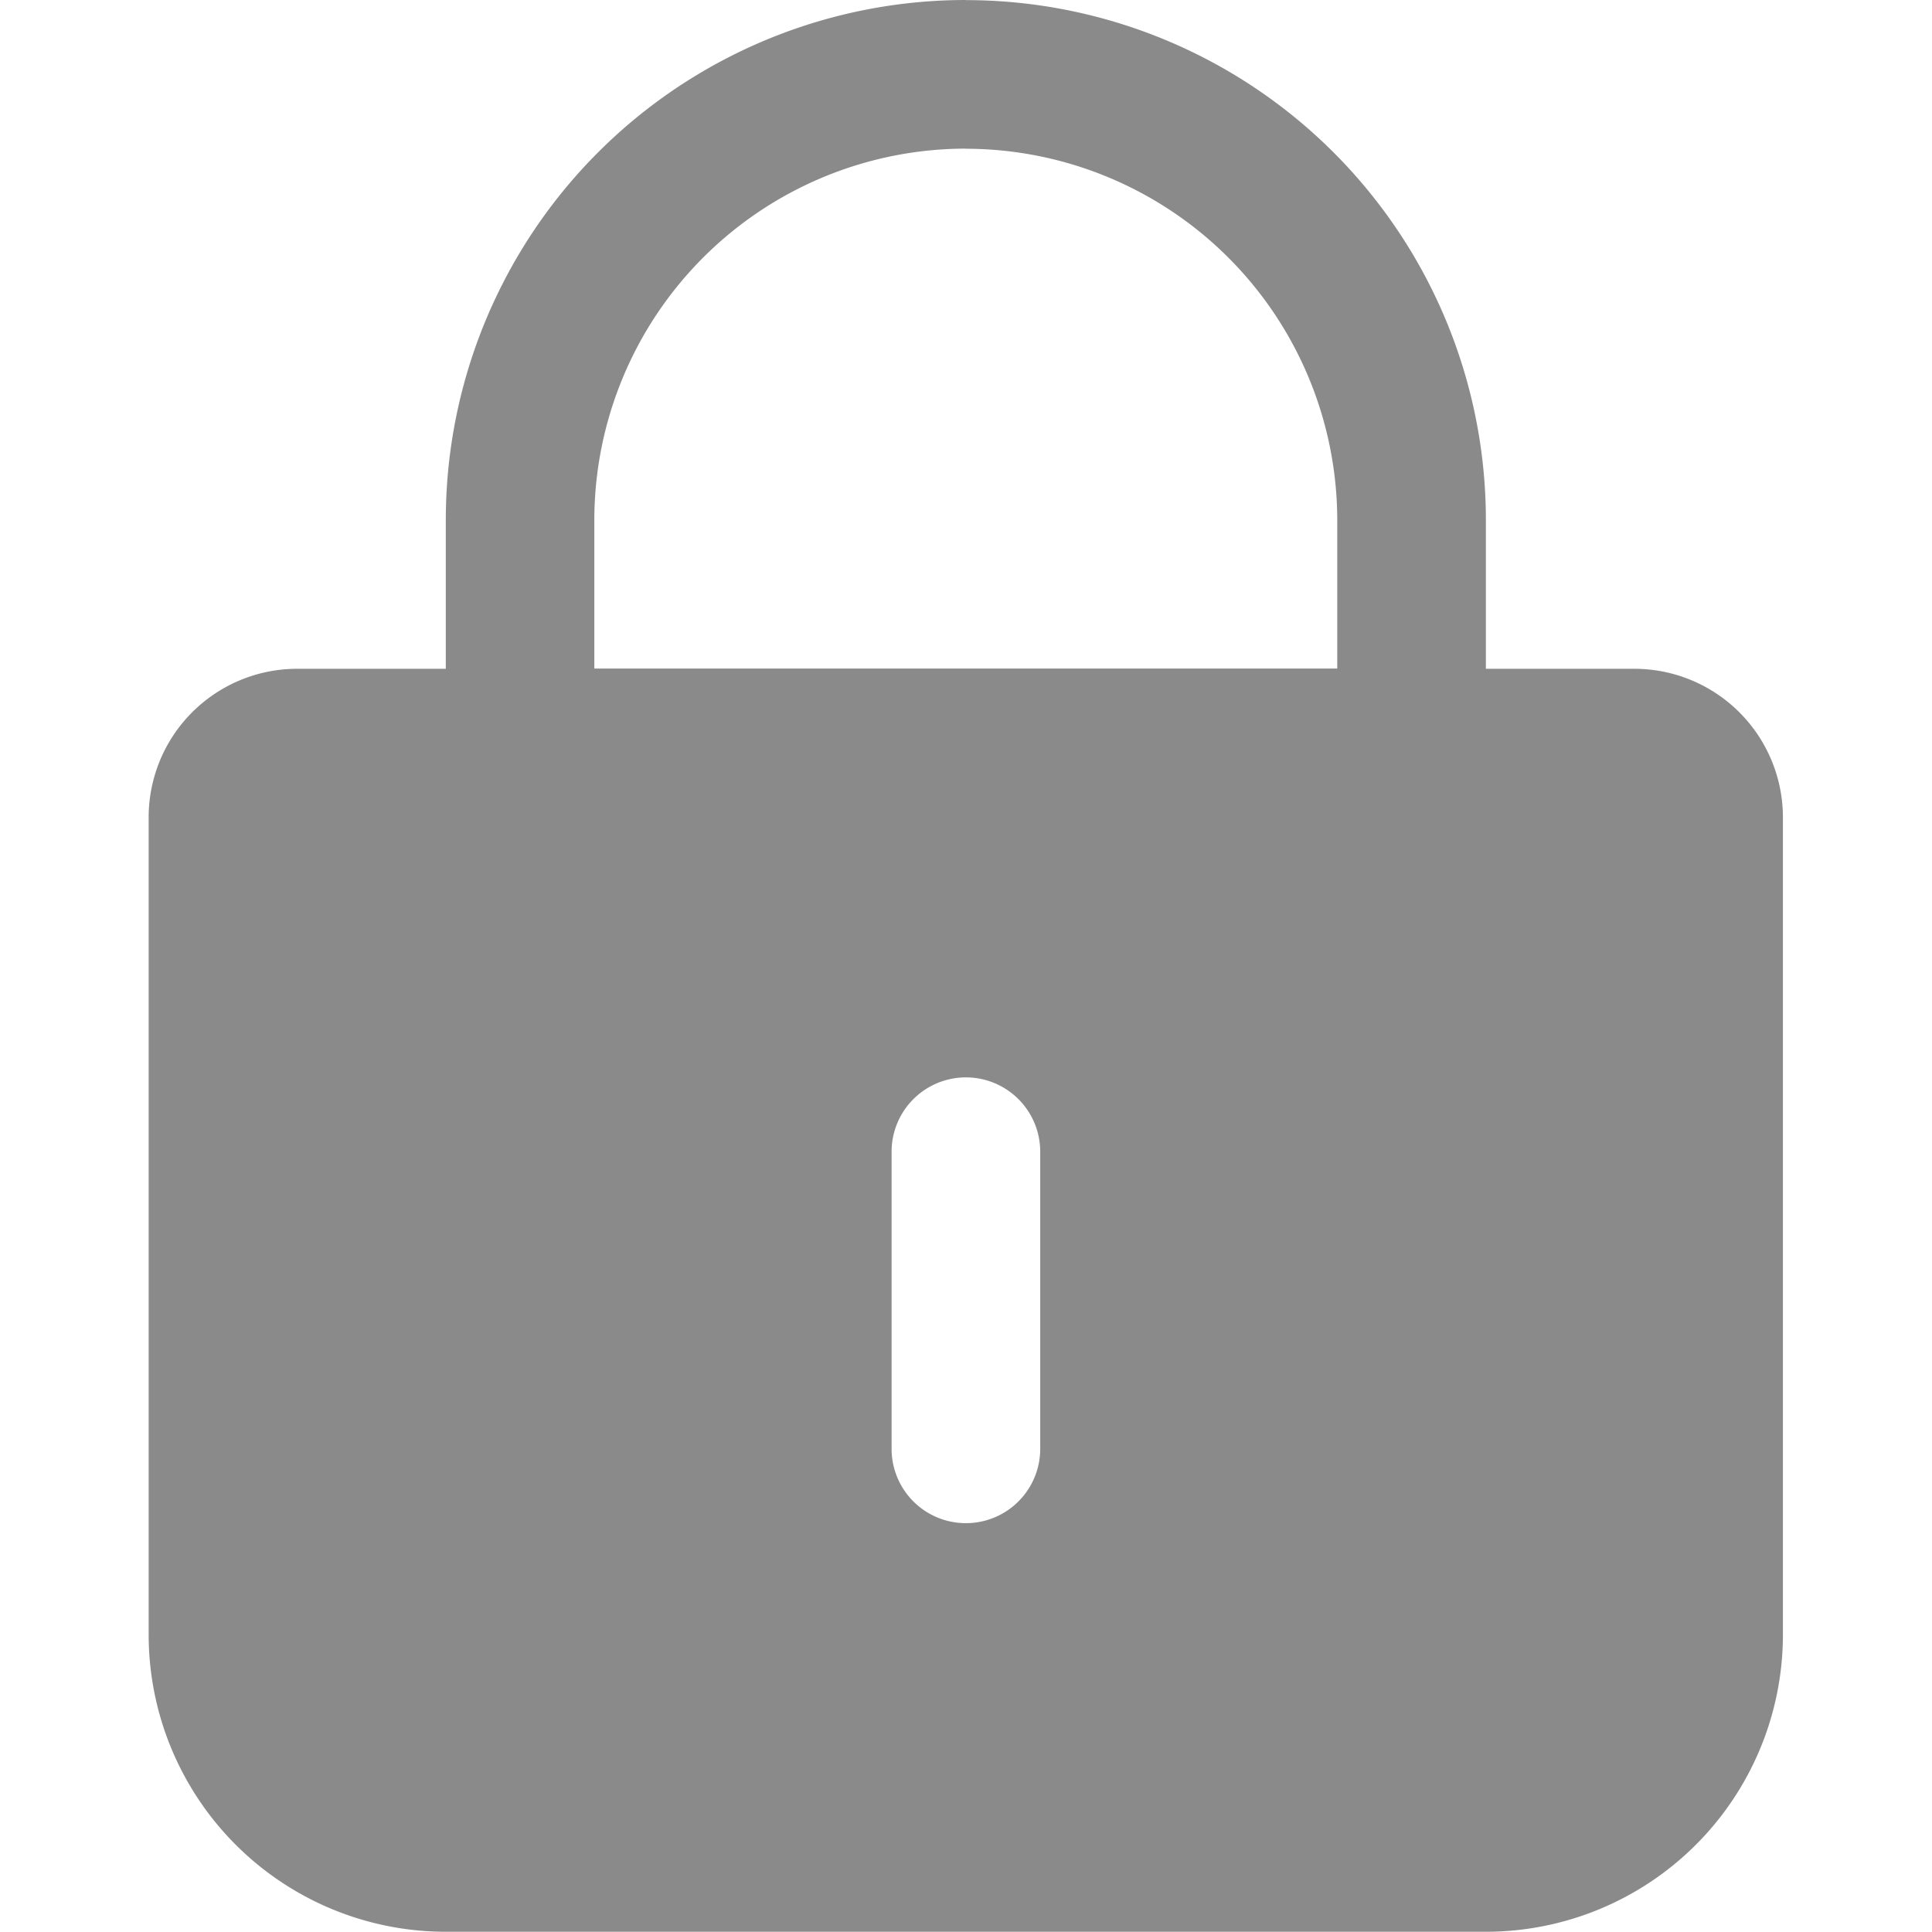 <?xml version="1.0" standalone="no"?><!DOCTYPE svg PUBLIC "-//W3C//DTD SVG 1.1//EN" "http://www.w3.org/Graphics/SVG/1.1/DTD/svg11.dtd"><svg t="1608969286225" class="icon" viewBox="0 0 1024 1024" version="1.1" xmlns="http://www.w3.org/2000/svg" p-id="5548" xmlns:xlink="http://www.w3.org/1999/xlink" width="200" height="200"><defs><style type="text/css"></style></defs><path d="M866.33 354.474h-708.694A78.716 78.716 0 0 0 78.793 433.253v433.126a157.495 157.495 0 0 0 157.495 157.495H787.488a157.495 157.495 0 0 0 157.495-157.495V433.253a78.779 78.779 0 0 0-78.652-78.779z m-314.989 413.447a39.358 39.358 0 0 1-78.779 0V610.426a39.358 39.358 0 0 1 78.779 0z" p-id="5549" fill="#8a8a8a"></path><path d="M511.919 78.842a197.042 197.042 0 0 1 196.852 196.852V354.41H315.004V275.631a197.042 197.042 0 0 1 196.852-196.852m0-78.779a275.631 275.631 0 0 0-275.568 275.695v157.495h551.263V275.695A275.631 275.631 0 0 0 511.919 0.063z" p-id="5550" fill="#8a8a8a"></path></svg>
